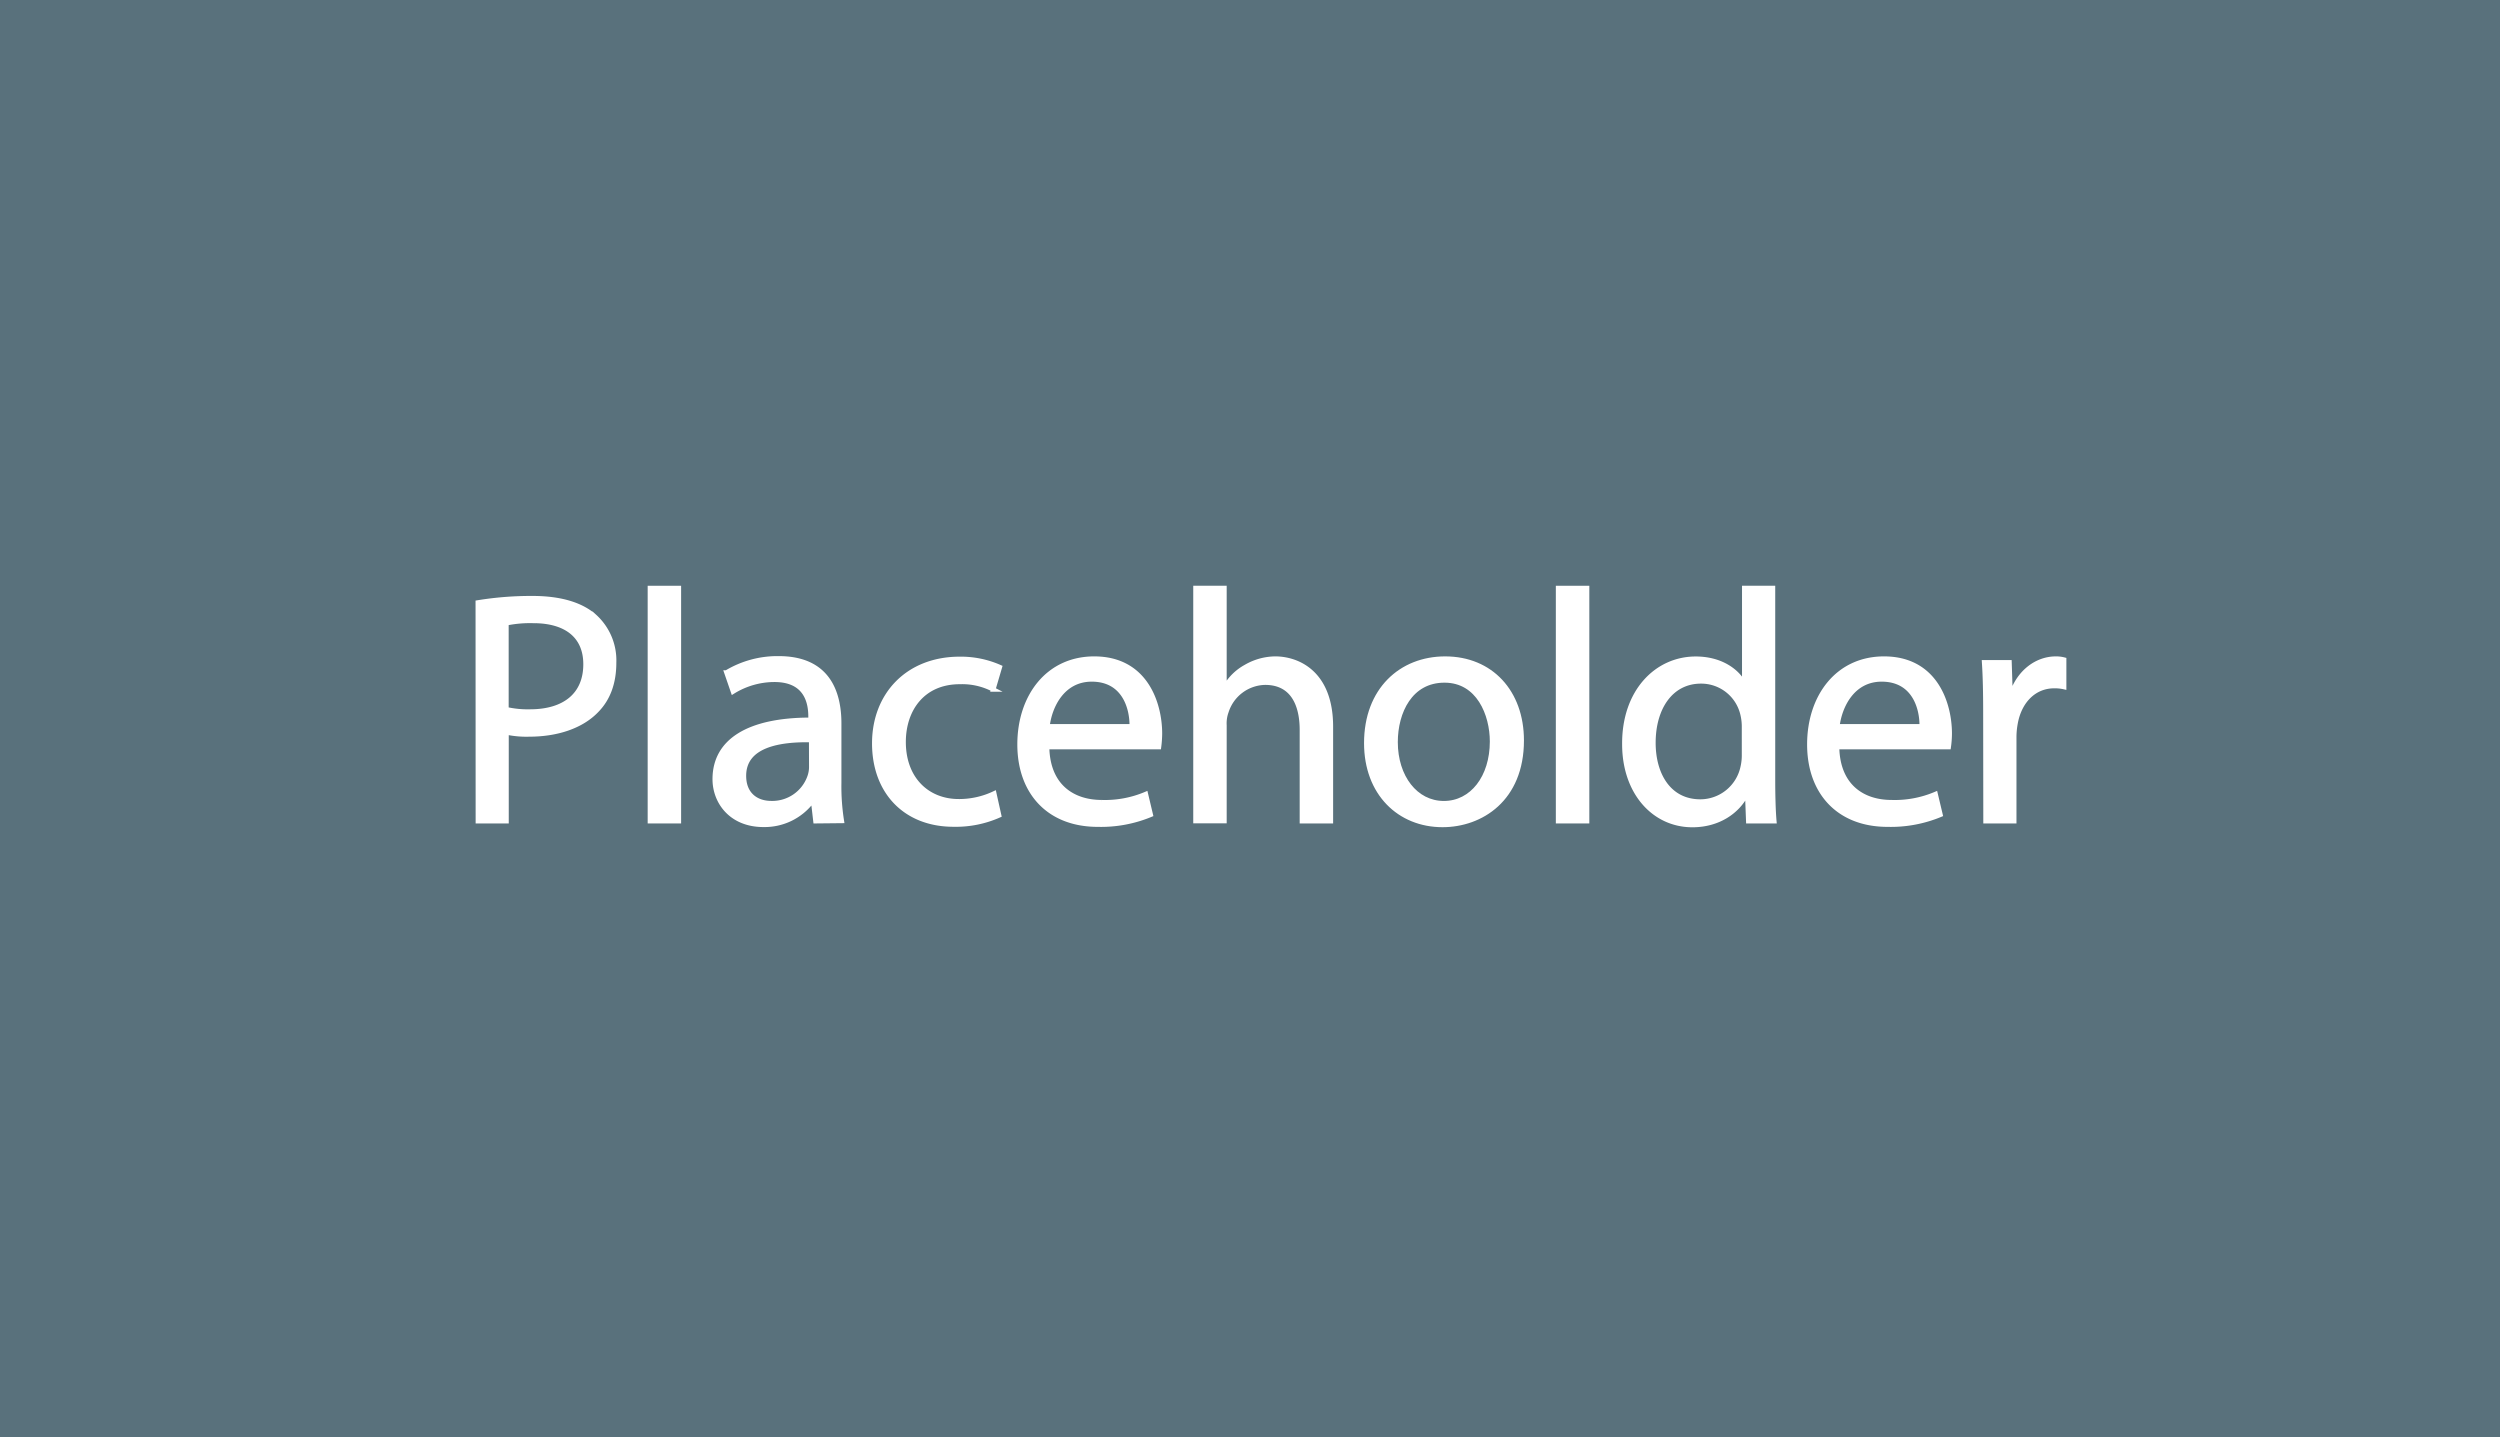 <svg xmlns="http://www.w3.org/2000/svg" viewBox="0 0 548 315"><g id="Layer_2" data-name="Layer 2"><g id="Layer_1-2" data-name="Layer 1"><rect width="548" height="315" style="fill:#59717c"/><path d="M104.74,132.07a72.88,72.88,0,0,1,12-.94c6.2,0,10.73,1.44,13.61,4a13,13,0,0,1,4.25,10.15c0,4.39-1.3,7.85-3.74,10.37-3.32,3.53-8.72,5.33-14.84,5.33a21,21,0,0,1-5-.44V180h-6.26Zm6.26,23.4a21,21,0,0,0,5.19.51c7.56,0,12.17-3.68,12.17-10.37,0-6.41-4.54-9.51-11.45-9.51a26.11,26.11,0,0,0-5.91.51Z" style="fill:#fff;stroke:#fff;stroke-miterlimit:10"/><path d="M142.47,128.9h6.33V180h-6.33Z" style="fill:#fff;stroke:#fff;stroke-miterlimit:10"/><path d="M178.76,180l-.51-4.4H178a13,13,0,0,1-10.66,5.19c-7.06,0-10.66-5-10.66-10,0-8.42,7.49-13,21-13v-.72c0-2.88-.8-8.07-7.93-8.07a17.31,17.31,0,0,0-9.07,2.6l-1.44-4.18a21.66,21.66,0,0,1,11.45-3.1c10.66,0,13.25,7.28,13.25,14.26v13a48.32,48.32,0,0,0,.58,8.36Zm-.94-17.79c-6.91-.14-14.76,1.08-14.76,7.85,0,4.1,2.73,6,6,6a8.67,8.67,0,0,0,8.42-5.83,6.52,6.52,0,0,0,.36-2Z" style="fill:#fff;stroke:#fff;stroke-miterlimit:10"/><path d="M219,178.73a23.37,23.37,0,0,1-10,2c-10.51,0-17.35-7.13-17.35-17.79s7.35-18.5,18.72-18.5a21.1,21.1,0,0,1,8.79,1.8l-1.44,4.89a14.75,14.75,0,0,0-7.35-1.65c-8,0-12.31,5.9-12.31,13.17,0,8.07,5.18,13,12.1,13a18,18,0,0,0,7.77-1.73Z" style="fill:#fff;stroke:#fff;stroke-miterlimit:10"/><path d="M229.51,163.75c.15,8.57,5.62,12.1,12,12.1a22.93,22.93,0,0,0,9.65-1.8l1.08,4.54a28.41,28.41,0,0,1-11.6,2.16c-10.73,0-17.14-7.06-17.14-17.57s6.2-18.8,16.35-18.8c11.38,0,14.4,10,14.4,16.42a24.32,24.32,0,0,1-.21,2.95Zm18.58-4.53c.07-4-1.65-10.3-8.78-10.3-6.41,0-9.22,5.9-9.72,10.3Z" style="fill:#fff;stroke:#fff;stroke-miterlimit:10"/><path d="M262.06,128.9h6.33v21.75h.15a11.73,11.73,0,0,1,4.53-4.47,13.08,13.08,0,0,1,6.48-1.8c4.68,0,12.17,2.88,12.17,14.91V180h-6.33V160c0-5.62-2.09-10.37-8.07-10.37a9.1,9.1,0,0,0-8.49,6.34,7.46,7.46,0,0,0-.44,3v21h-6.33Z" style="fill:#fff;stroke:#fff;stroke-miterlimit:10"/><path d="M333.55,162.31c0,12.89-8.92,18.51-17.35,18.51-9.43,0-16.7-6.91-16.7-17.93,0-11.67,7.63-18.51,17.28-18.51C326.79,144.38,333.55,151.66,333.55,162.31Zm-27.65.36c0,7.64,4.4,13.4,10.59,13.4s10.58-5.69,10.58-13.54c0-5.91-2.95-13.39-10.44-13.39S305.9,156.05,305.9,162.67Z" style="fill:#fff;stroke:#fff;stroke-miterlimit:10"/><path d="M341.54,128.9h6.34V180h-6.34Z" style="fill:#fff;stroke:#fff;stroke-miterlimit:10"/><path d="M388.63,128.9V171c0,3.09.08,6.62.29,9h-5.69L383,174h-.15c-1.94,3.89-6.19,6.84-11.88,6.84-8.42,0-14.9-7.13-14.9-17.71-.08-11.6,7.12-18.73,15.62-18.73,5.33,0,8.93,2.52,10.51,5.33h.15V128.9Zm-6.33,30.46a11.47,11.47,0,0,0-.29-2.66,9.32,9.32,0,0,0-9.15-7.35c-6.55,0-10.44,5.76-10.44,13.47,0,7.05,3.46,12.89,10.3,12.89a9.53,9.53,0,0,0,9.29-7.56,11.35,11.35,0,0,0,.29-2.74Z" style="fill:#fff;stroke:#fff;stroke-miterlimit:10"/><path d="M402.67,163.75c.15,8.57,5.62,12.1,11.95,12.1a22.86,22.86,0,0,0,9.65-1.8l1.08,4.54a28.36,28.36,0,0,1-11.59,2.16c-10.73,0-17.14-7.06-17.14-17.57s6.2-18.8,16.35-18.8c11.38,0,14.4,10,14.4,16.42a22,22,0,0,1-.22,2.95Zm18.58-4.53c.07-4-1.66-10.3-8.79-10.3-6.4,0-9.21,5.9-9.72,10.3Z" style="fill:#fff;stroke:#fff;stroke-miterlimit:10"/><path d="M435.21,156.05c0-4.11-.07-7.63-.28-10.87h5.54l.22,6.84H441c1.59-4.68,5.41-7.64,9.65-7.64a7,7,0,0,1,1.8.22v6a9.09,9.09,0,0,0-2.16-.22c-4.46,0-7.63,3.38-8.49,8.14a17.13,17.13,0,0,0-.29,2.95V180h-6.27Z" style="fill:#fff;stroke:#fff;stroke-miterlimit:10"/></g></g></svg>